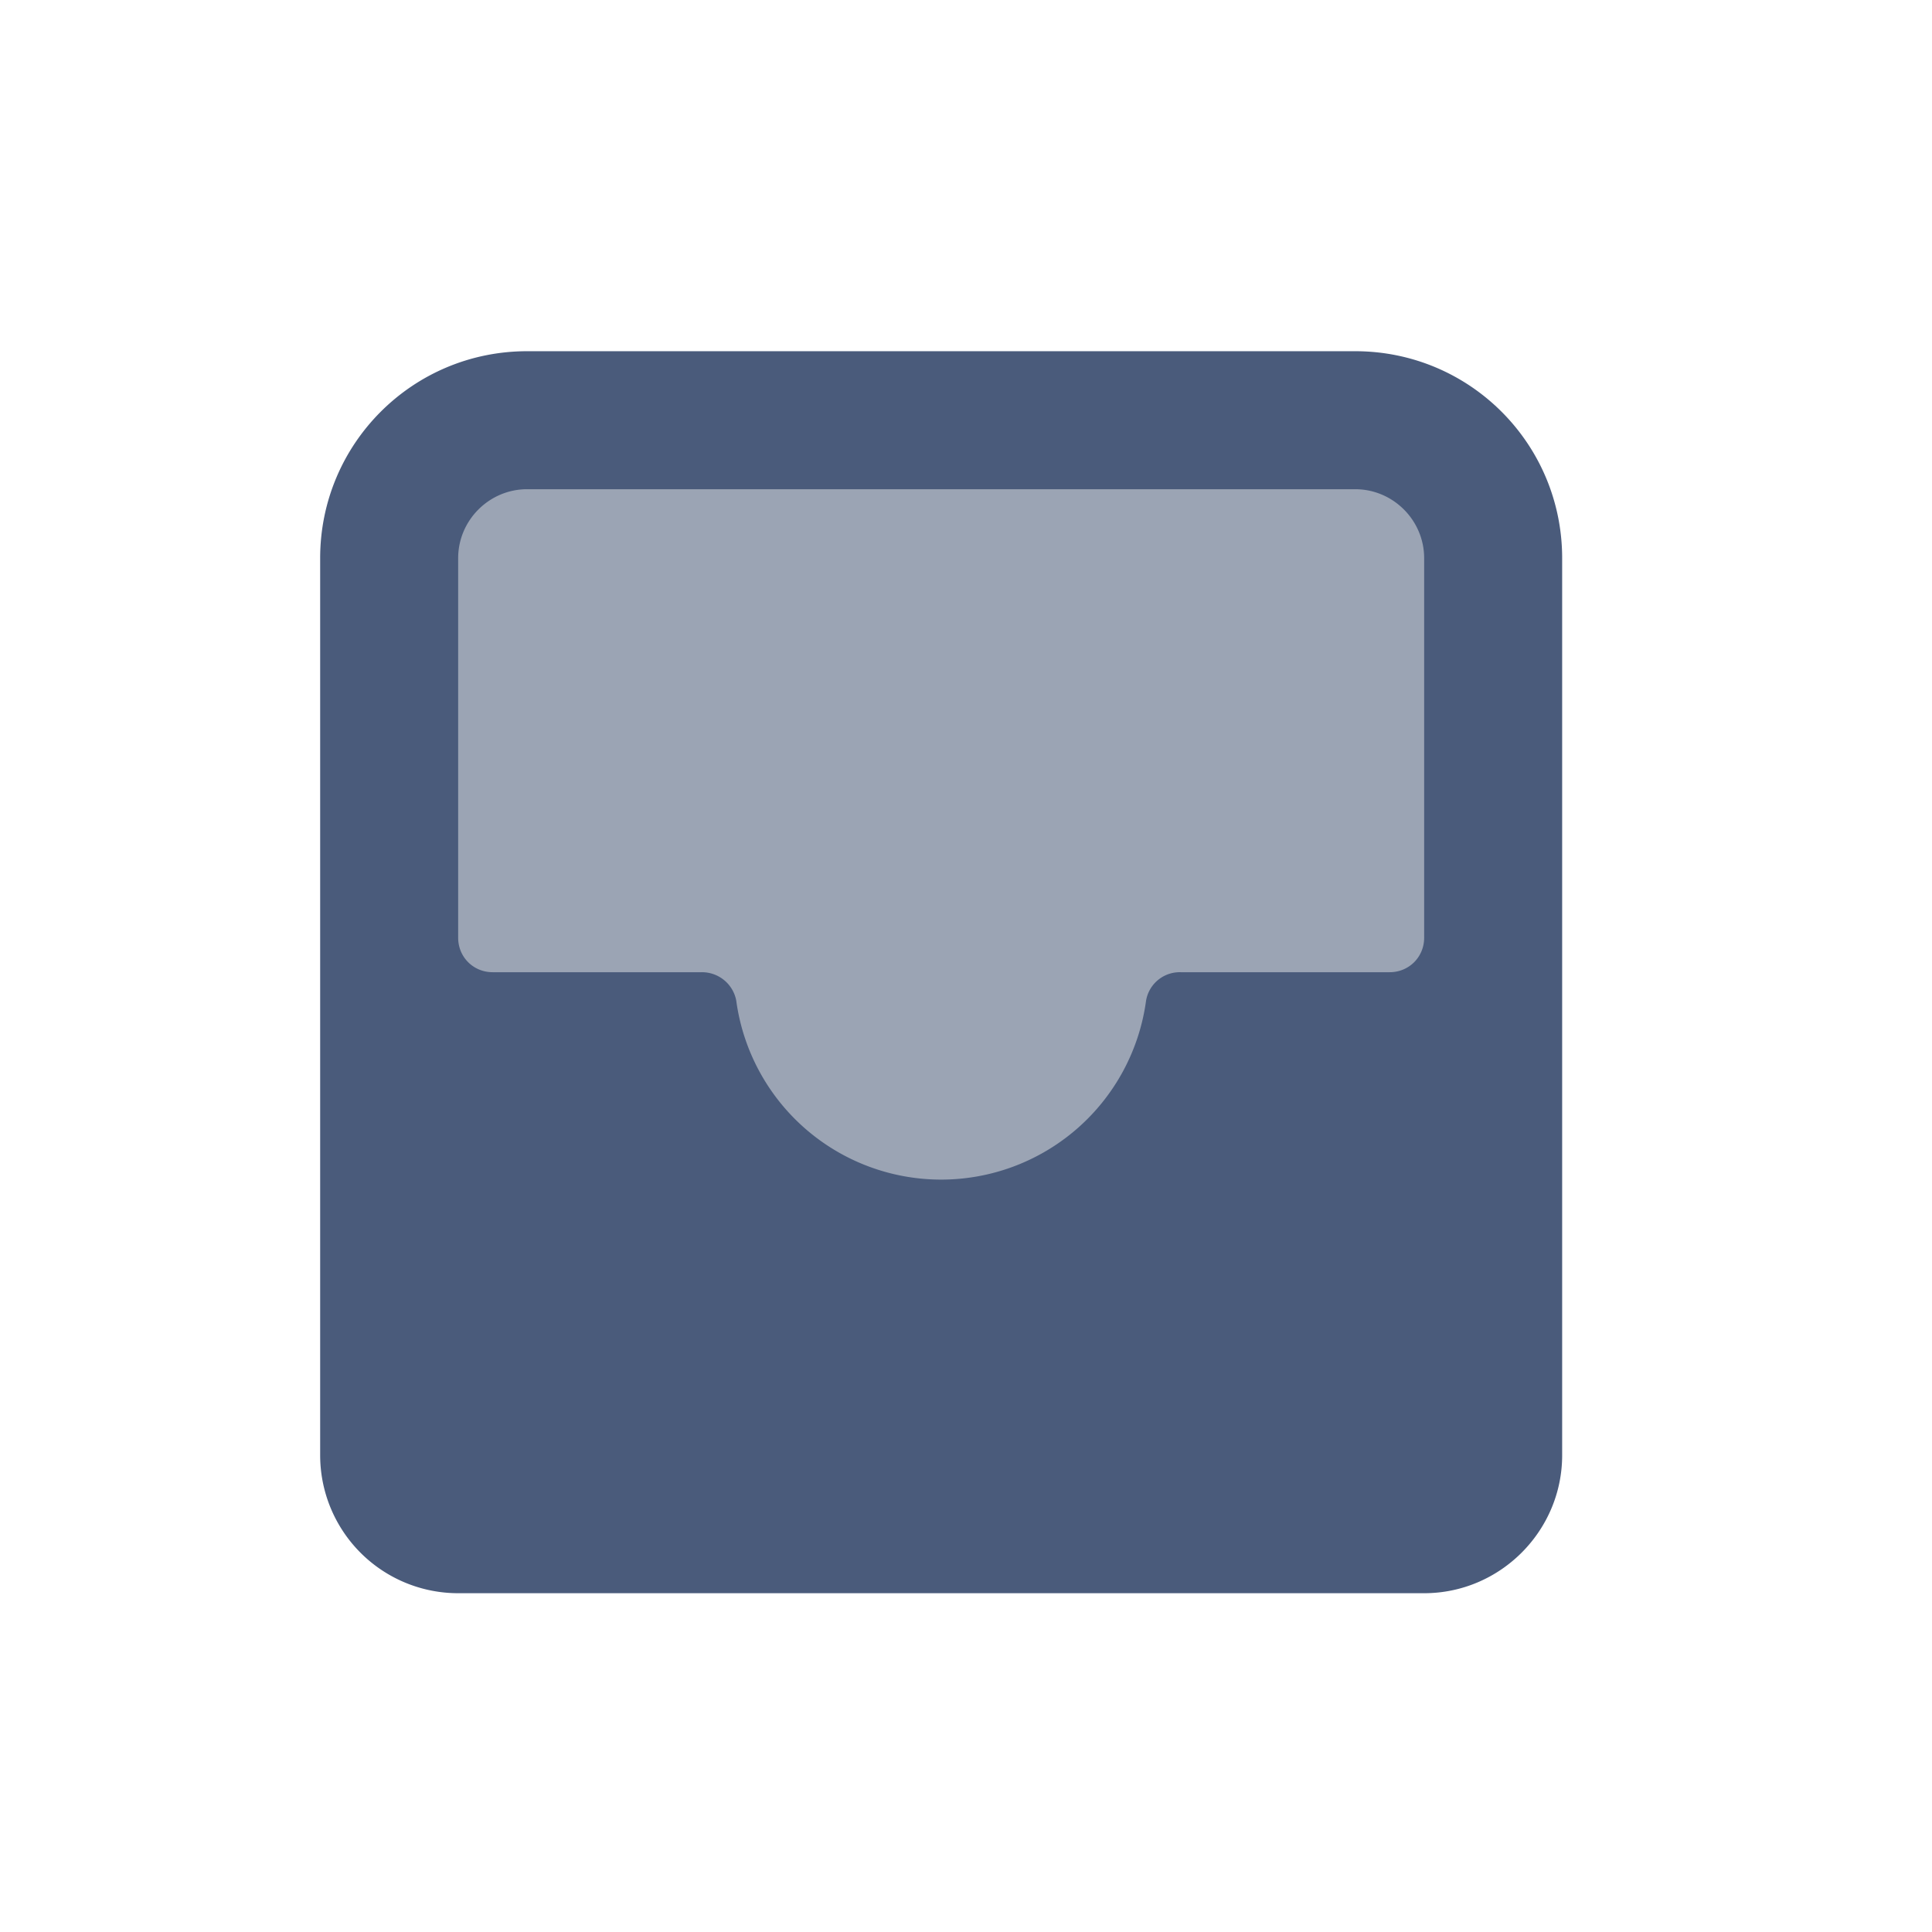 <svg xmlns="http://www.w3.org/2000/svg" viewBox="0 0 28 28" style="enable-background:new 0 0 28 28" xml:space="preserve"><path d="M6.64 23.09h14c1.1 0 2-.9 2-2v-13c0-1.66-1.34-3-3-3h-12c-1.66 0-3 1.34-3 3v13a2 2 0 0 0 2 2z" style="fill:#4a5b7b"/><path d="M6.64 8.09c0-.55.45-1 1-1h12c.55 0 1 .45 1 1v5.5c0 .28-.22.5-.5.5h-3.03a.495.495 0 0 0-.5.41 2.997 2.997 0 0 1-5.94 0 .505.505 0 0 0-.5-.41H7.14c-.28 0-.5-.22-.5-.5v-5.5z" style="fill:#9ba4b4"/></svg>